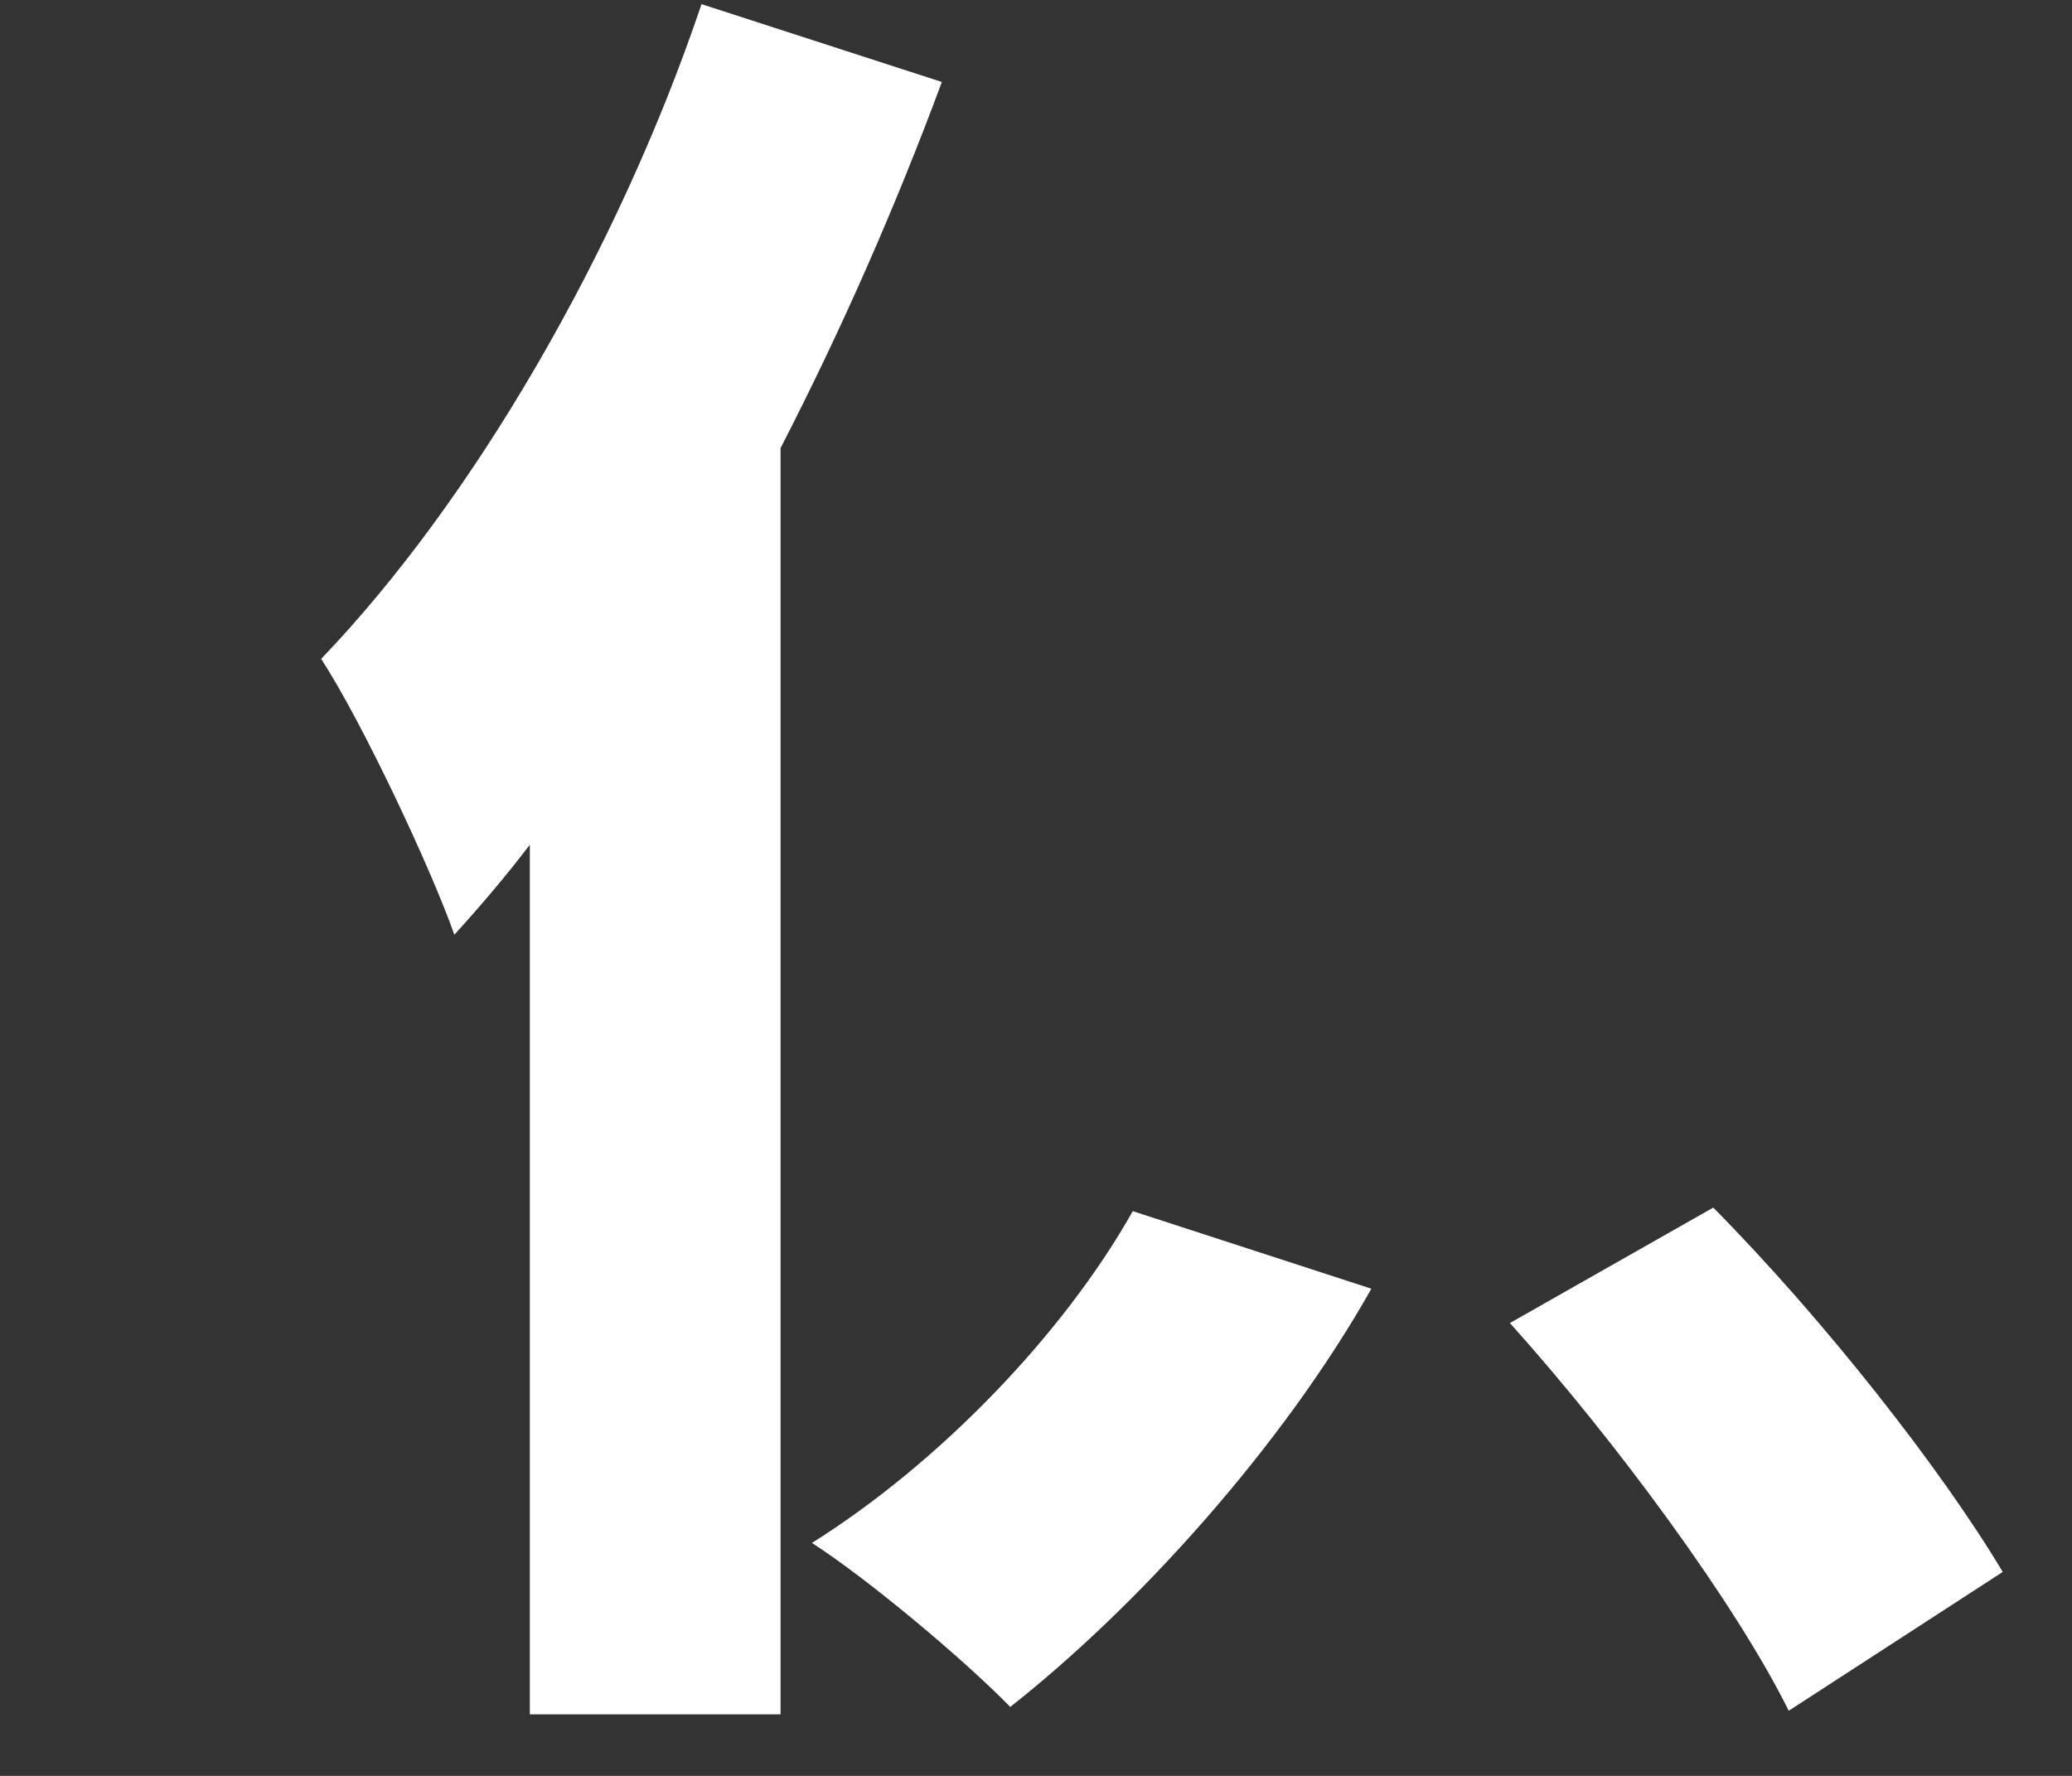 ﻿<?xml version="1.0" encoding="utf-8"?>
<svg version="1.1" xmlns:xlink="http://www.w3.org/1999/xlink" width="7px" height="6px" xmlns="http://www.w3.org/2000/svg">
  <rect width="100%" height="100%" fill="#333333" stroke="none"/>
  <g transform="matrix(1 0 0 1 -33 -833 )">
    <path d="M 3.182 0.277  L 2.37 0.014  C 2.086 0.855  1.594 1.696  1.085 2.226  C 1.227 2.445  1.458 2.939  1.535 3.158  C 1.618 3.067  1.707 2.963  1.79 2.854  L 1.79 5.792  L 2.637 5.792  L 2.637 1.514  C 2.843 1.114  3.025 0.7  3.182 0.277  Z M 5.788 4.08  L 5.101 4.47  C 5.457 4.866  5.865 5.42  6.043 5.78  L 6.766 5.311  C 6.559 4.964  6.162 4.458  5.788 4.08  Z M 3.827 4.092  C 3.59 4.512  3.17 4.945  2.743 5.213  C 2.933 5.335  3.259 5.609  3.413 5.767  C 3.839 5.432  4.331 4.89  4.633 4.354  L 3.827 4.092  Z " fill-rule="nonzero" fill="#ffffff" stroke="none" transform="matrix(1 0 0 1 33 833 )" />
  </g>
</svg>